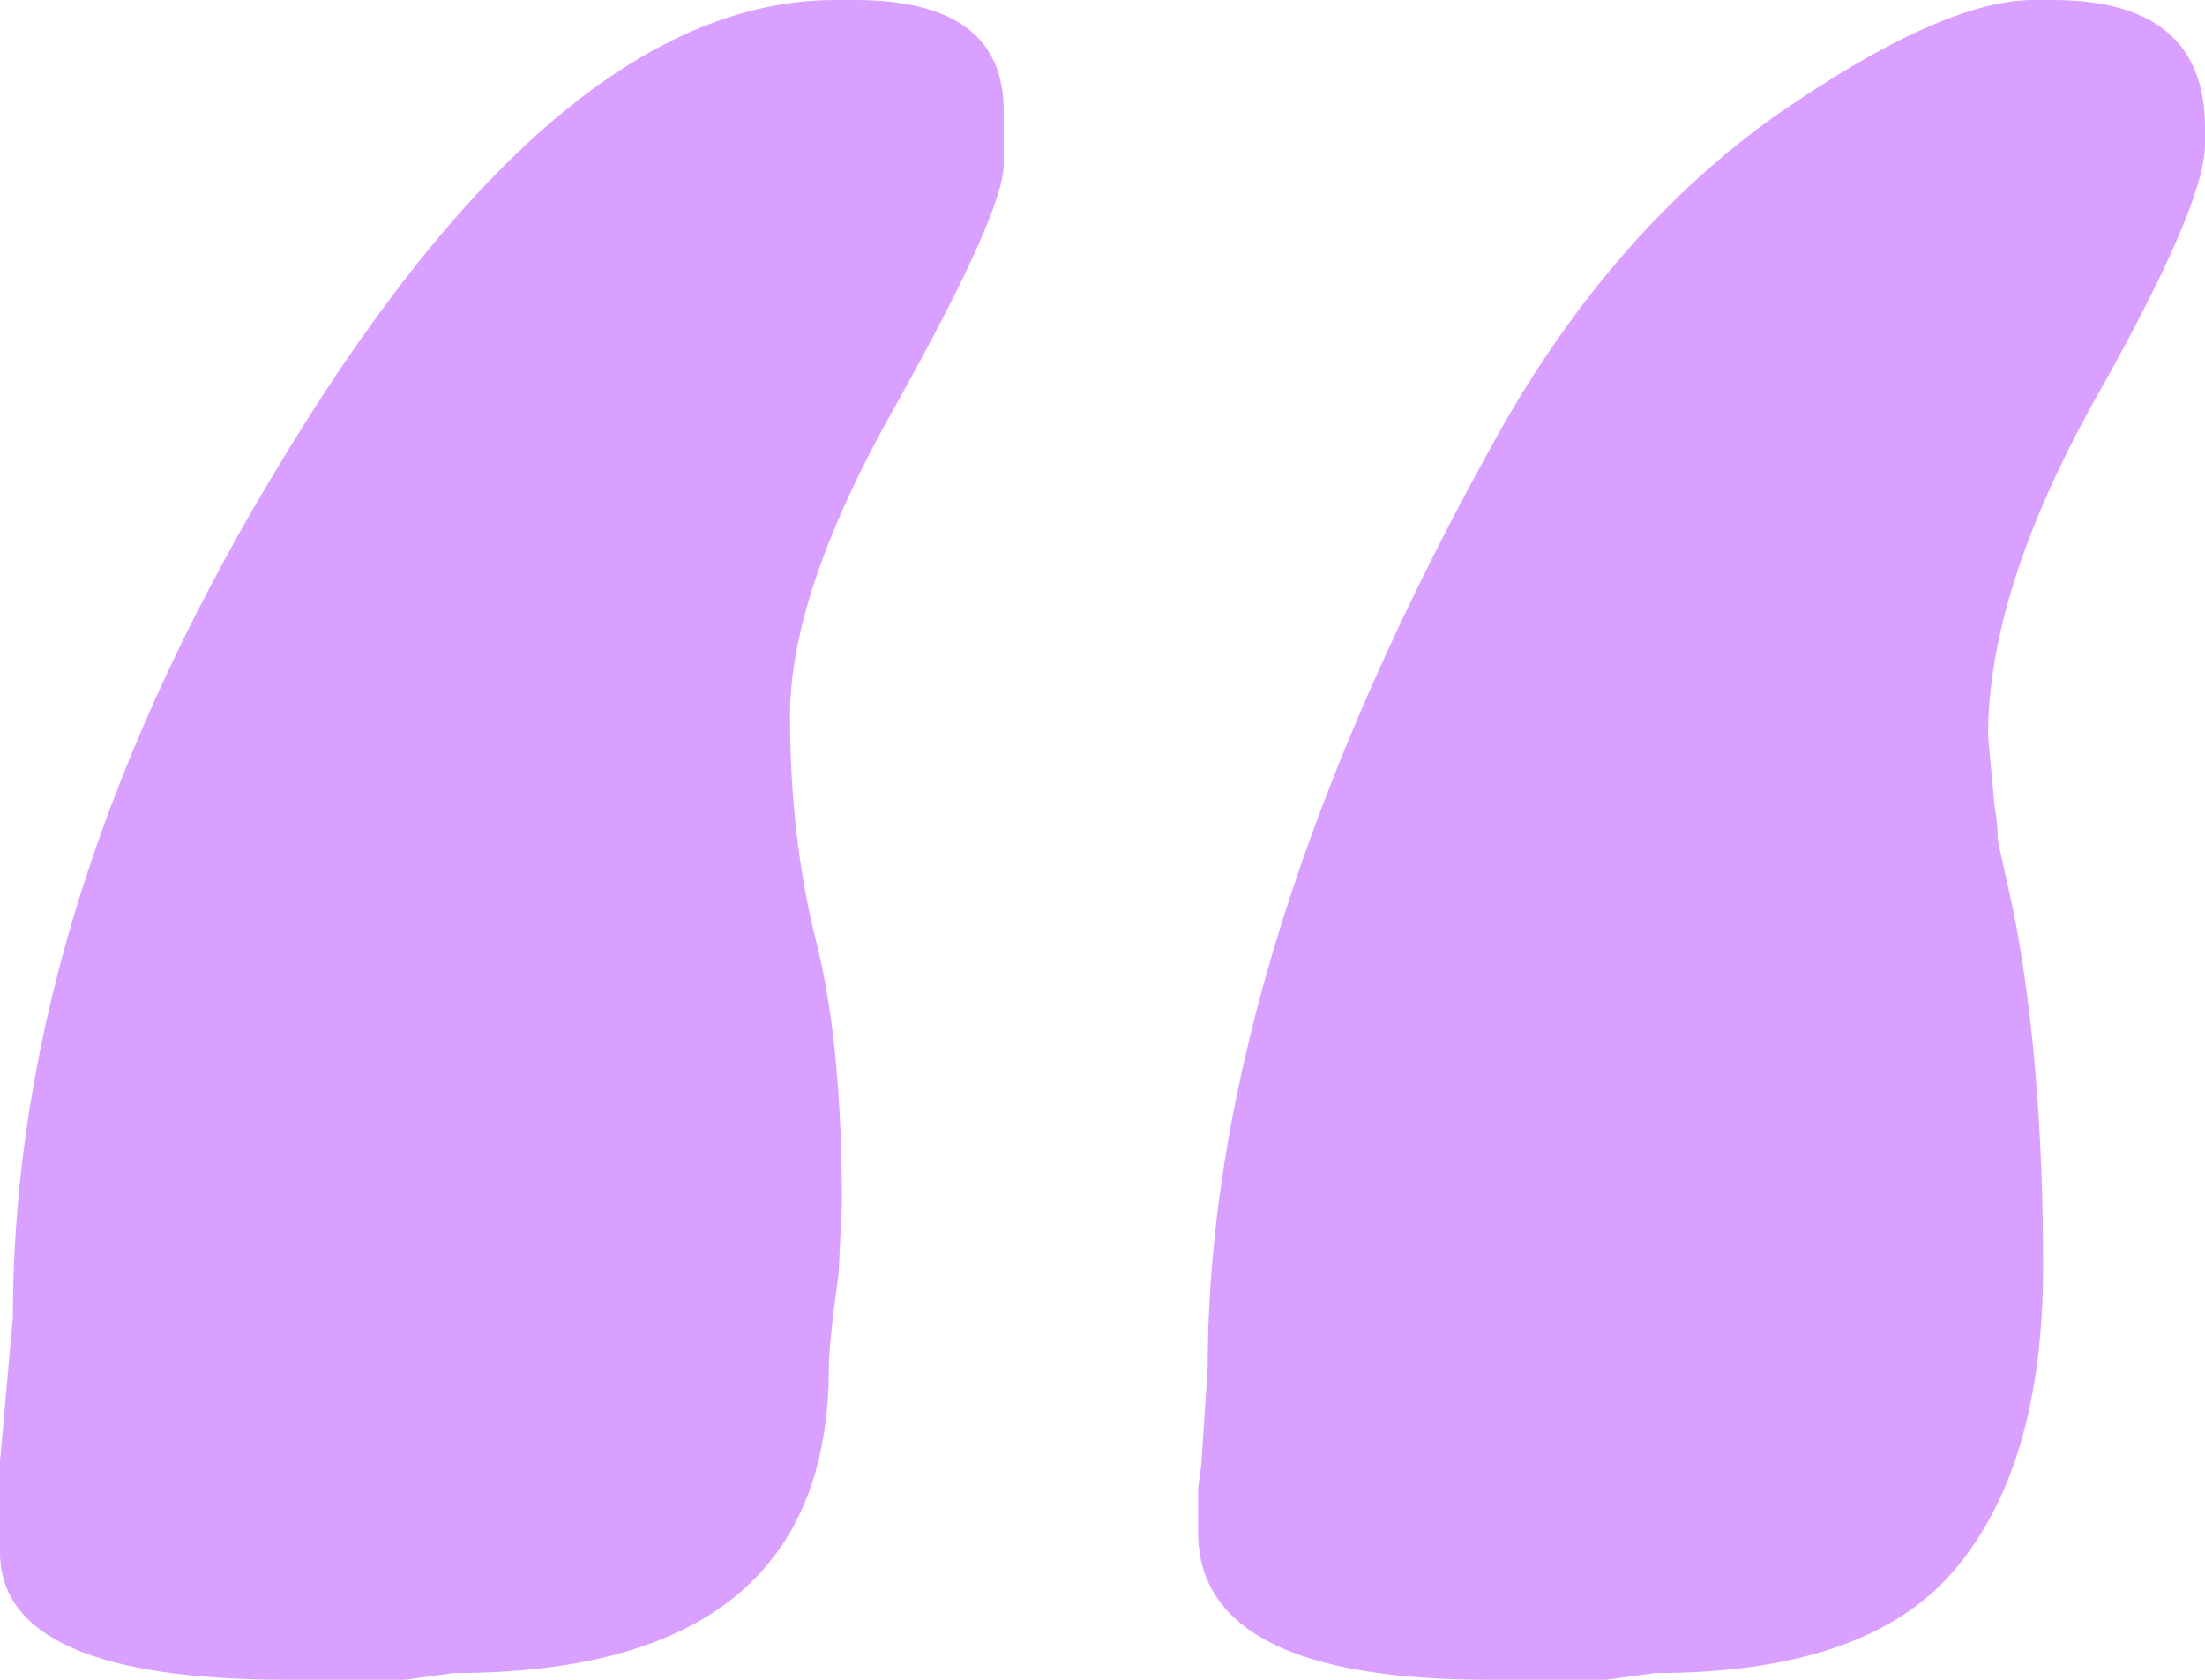 <svg width="21" height="16" viewBox="0 0 21 16" fill="none" xmlns="http://www.w3.org/2000/svg">
  <path d="M9.559 1.056V1.568C9.559 1.867 9.22 2.624 8.542 3.84C7.863 5.035 7.524 6.027 7.524 6.816C7.524 7.584 7.606 8.299 7.771 8.96C7.935 9.6 8.018 10.432 8.018 11.456L7.987 12.128C7.925 12.576 7.894 12.875 7.894 13.024C7.894 14.965 6.702 15.936 4.317 15.936L3.855 16H2.744C0.915 16 0 15.595 0 14.784V13.92L0.123 12.544C0.123 9.877 0.997 7.125 2.744 4.288C4.492 1.429 6.229 0 7.956 0H8.141C9.087 0 9.559 0.352 9.559 1.056ZM19.366 0H19.551C20.517 0 21 0.405 21 1.216V1.376C21 1.76 20.651 2.571 19.951 3.808C19.273 5.024 18.934 6.091 18.934 7.008L18.996 7.68C19.016 7.787 19.026 7.893 19.026 8L19.181 8.704C19.366 9.664 19.458 10.784 19.458 12.064C19.458 13.344 19.17 14.315 18.595 14.976C18.04 15.616 17.094 15.936 15.758 15.936L15.295 16H14.185C12.335 16 11.41 15.531 11.41 14.592V14.176L11.441 13.952L11.502 13.024C11.502 10.379 12.438 7.392 14.308 4.064C15.028 2.805 15.902 1.813 16.93 1.088C17.978 0.363 18.79 0 19.366 0Z" fill="#DAA0FF"/>
</svg>

